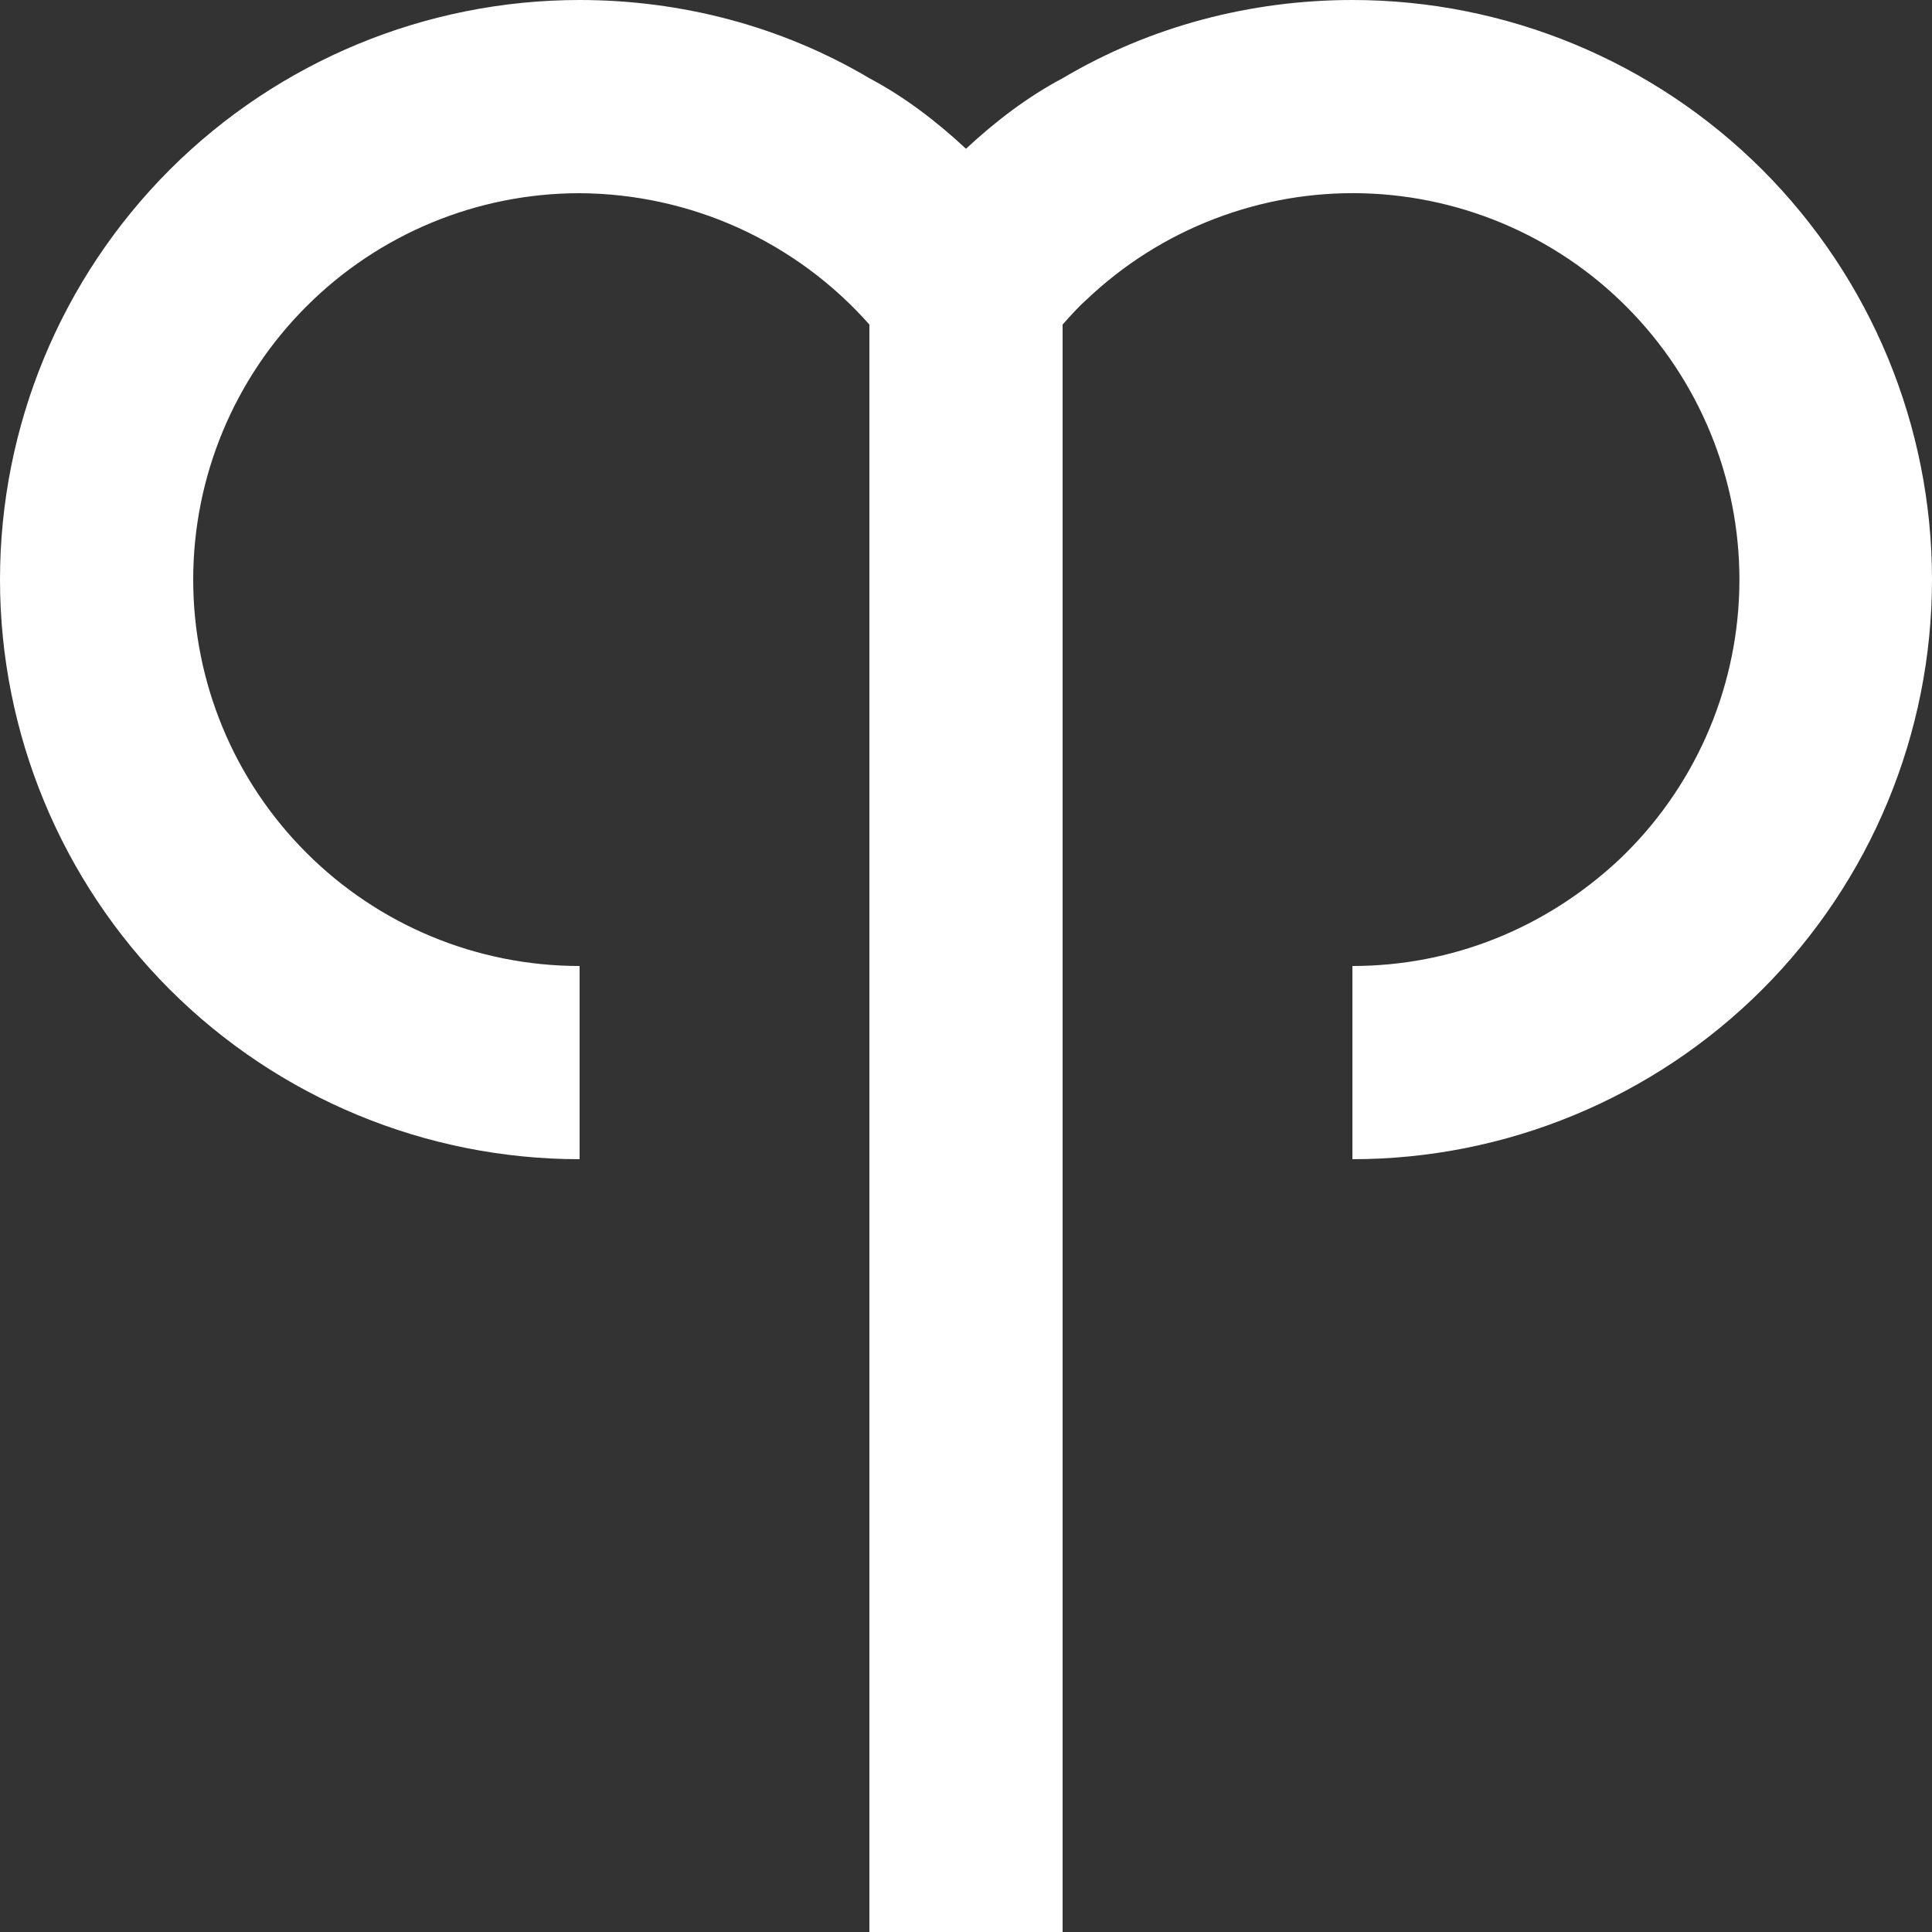 <svg width="20" height="20" viewBox="0 0 20 20" fill="none" xmlns="http://www.w3.org/2000/svg">
<rect x="0" y="0" width="20" height="20" fill="#333333" stroke="none"/>
<path d="M14 0C12.95 0 11.91 0.27 11 0.81C10.64 1 10.3 1.26 10 1.54C9.7 1.26 9.36 1 9 0.81C8.09 0.27 7.05 0 6 0C4.409 0 2.883 0.632 1.757 1.757C0.632 2.883 0 4.409 0 6C0 7.591 0.632 9.117 1.757 10.243C2.883 11.368 4.409 12 6 12V10C4.939 10 3.922 9.579 3.172 8.828C2.421 8.078 2 7.061 2 6C2 4.939 2.421 3.922 3.172 3.172C3.922 2.421 4.939 2 6 2C6.568 2.003 7.128 2.125 7.645 2.359C8.162 2.594 8.624 2.935 9 3.36V20H11V3.36C11.08 3.27 11.16 3.18 11.25 3.1C11.631 2.738 12.08 2.454 12.571 2.266C13.062 2.077 13.585 1.987 14.111 2.001C14.637 2.015 15.155 2.133 15.635 2.347C16.115 2.561 16.549 2.868 16.91 3.25C17.639 4.019 18.033 5.047 18.005 6.106C17.977 7.166 17.529 8.171 16.76 8.9C16 9.61 15.03 10 14 10V12C15.591 12 17.117 11.368 18.243 10.243C19.368 9.117 20 7.591 20 6C20 4.409 19.368 2.883 18.243 1.757C17.117 0.632 15.591 0 14 0Z" fill="white"/>
</svg>
